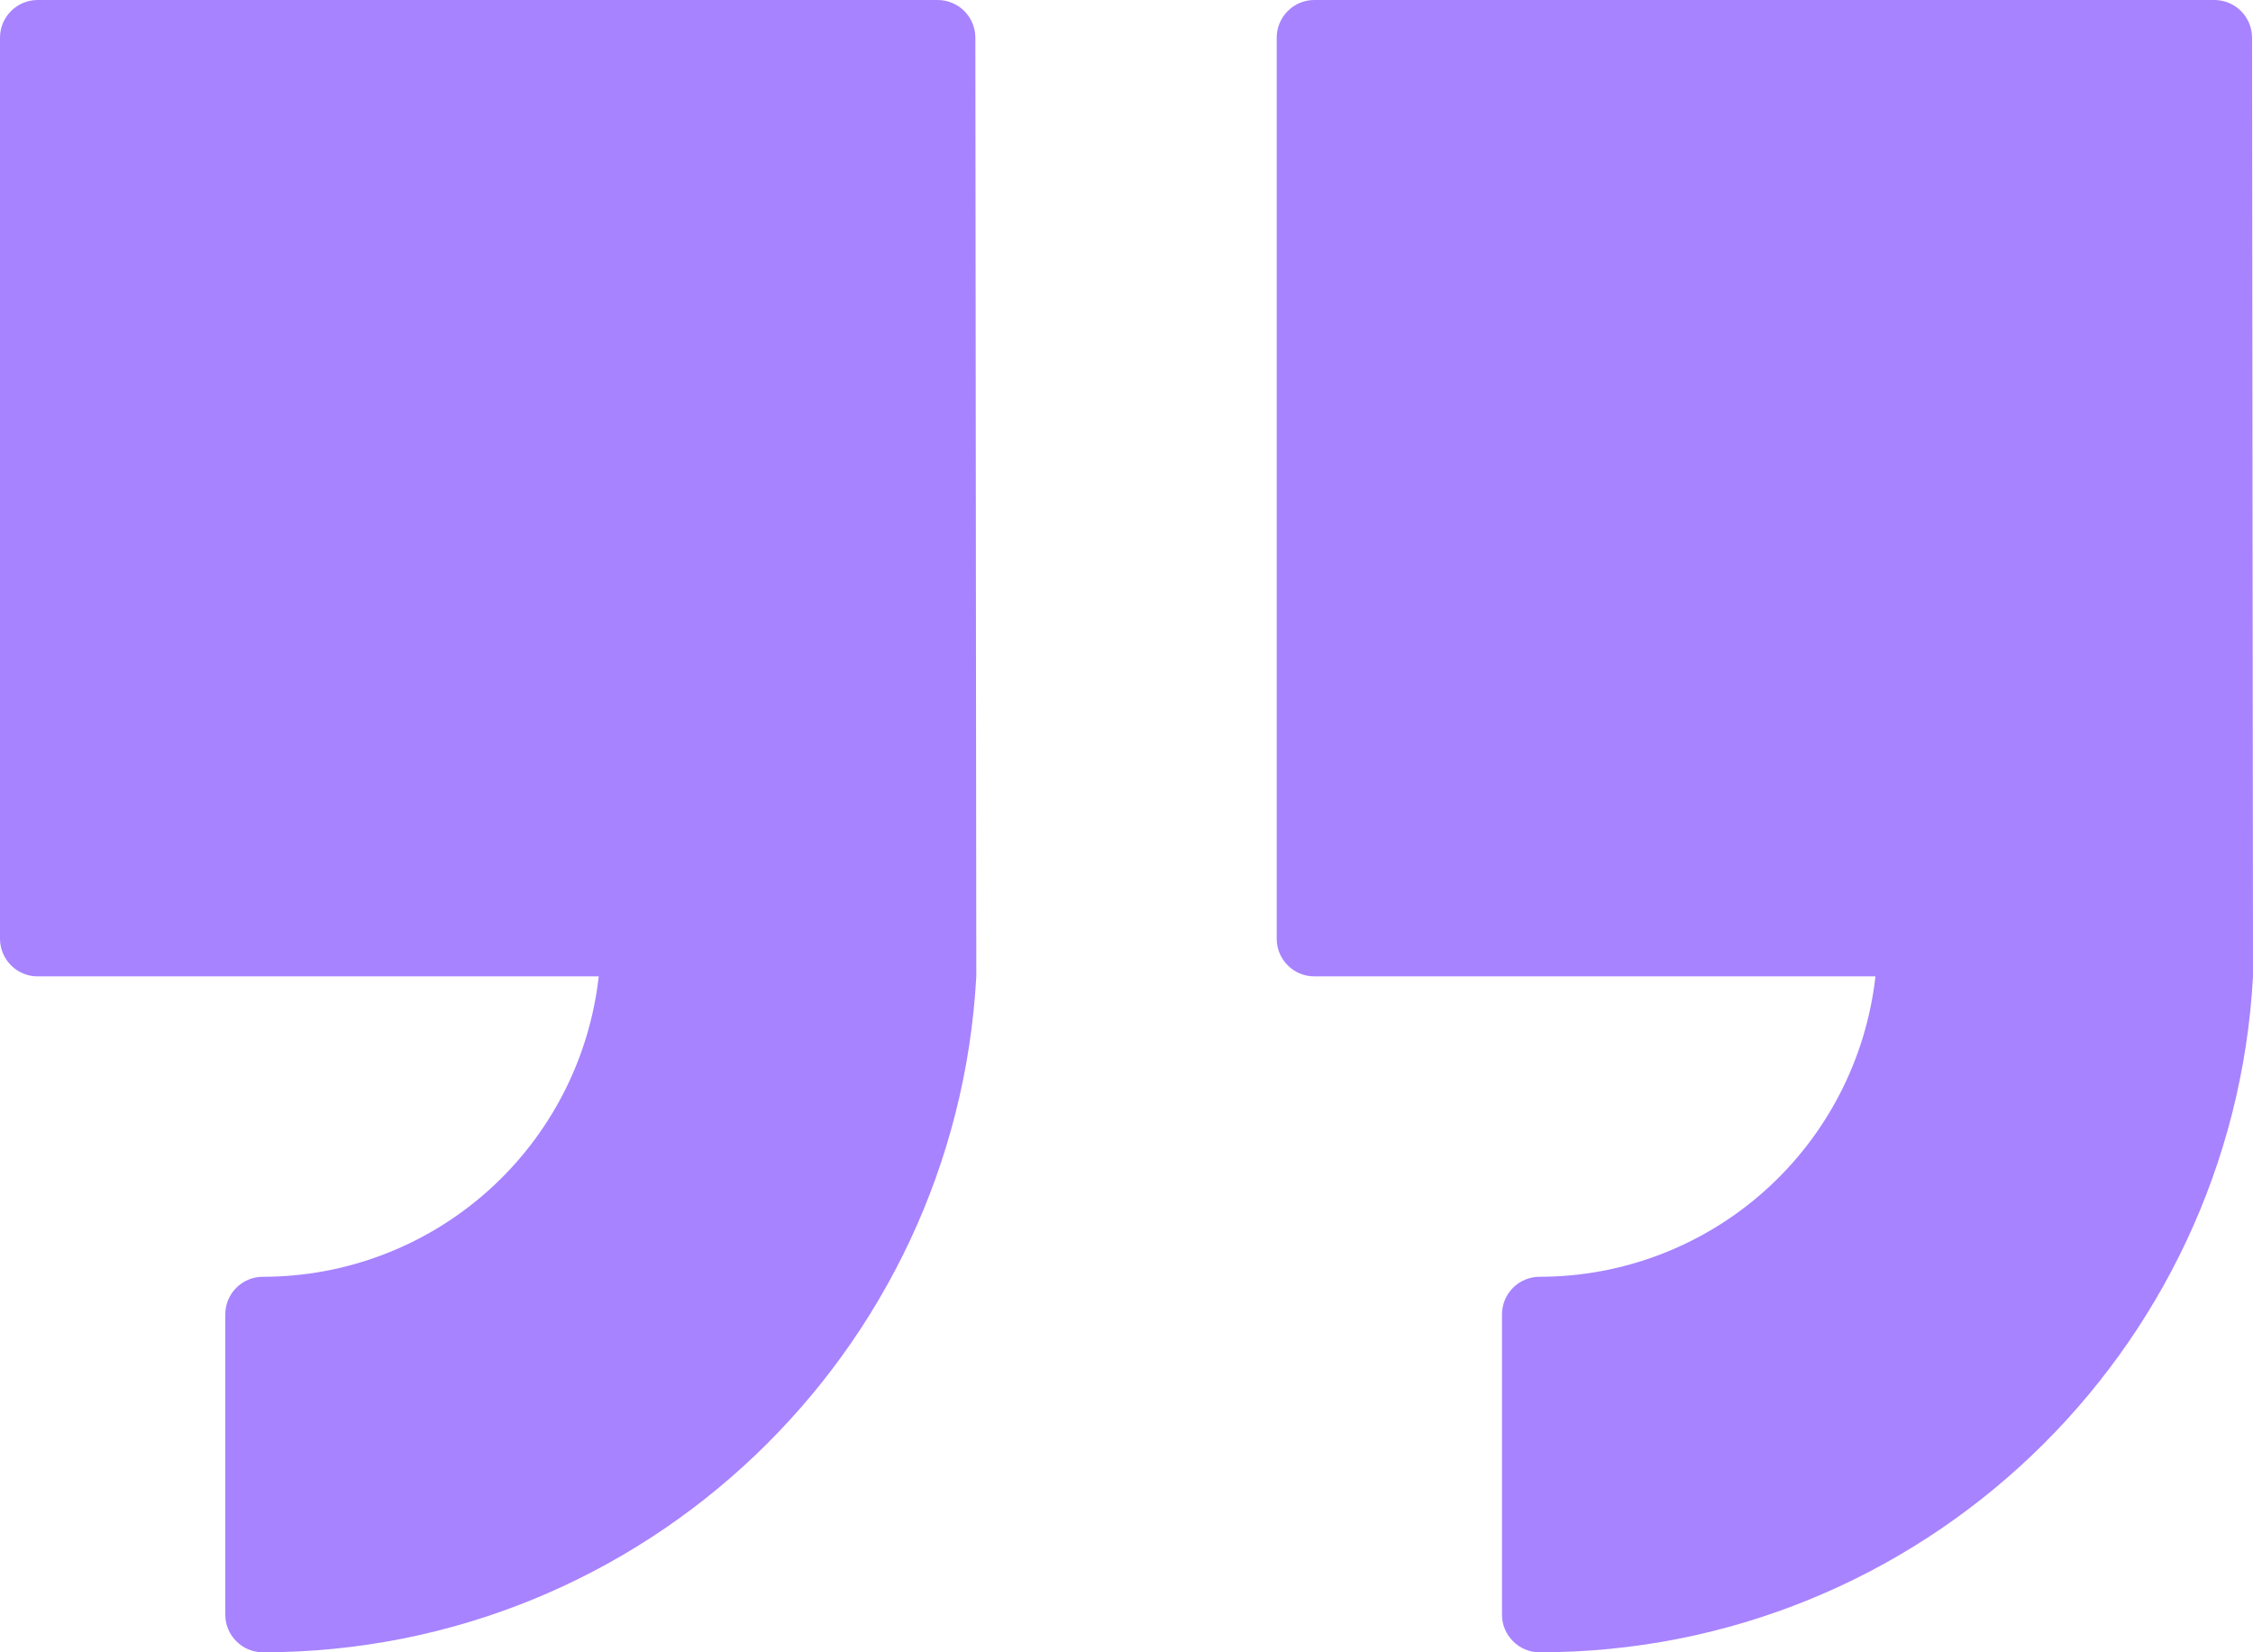 <svg width="60" height="44" viewBox="0 0 60 44" fill="none" xmlns="http://www.w3.org/2000/svg">
<path fill-rule="evenodd" clip-rule="evenodd" d="M0.997 26C0.447 26 1.61304e-06 25.549 1.6613e-06 24.997L3.75892e-06 1.003C3.80726e-06 0.45 0.45 -5.20603e-06 1.002 -5.15777e-06L24.972 -3.06225e-06C25.238 0.001 25.493 0.106 25.681 0.294C25.869 0.482 25.974 0.737 25.975 1.003L26 26C25.454 36.029 17.158 44 7 44L6.997 44C6.447 44 6 43.544 6 43.005L6 34.995C6.001 34.731 6.107 34.478 6.294 34.292C6.48 34.106 6.733 34.001 6.997 34L7 34C9.214 34 11.35 33.184 13 31.708C14.65 30.232 15.699 28.2 15.945 26L0.997 26ZM34.997 26C34.447 26 34 25.549 34 24.997L34 1.003C34 0.45 34.45 -2.23365e-06 35.002 -2.18539e-06L58.972 -8.98706e-08C59.238 0.001 59.493 0.106 59.681 0.294C59.869 0.482 59.974 0.737 59.975 1.003L60 26C59.454 36.029 51.158 44 41 44L40.997 44C40.447 44 40 43.544 40 43.005L40 34.995C40.001 34.731 40.107 34.478 40.294 34.292C40.48 34.106 40.733 34.001 40.997 34L41 34C43.214 34 45.35 33.184 47 31.708C48.65 30.232 49.699 28.2 49.945 26L34.997 26Z" fill="#A783FF"/>
</svg>
